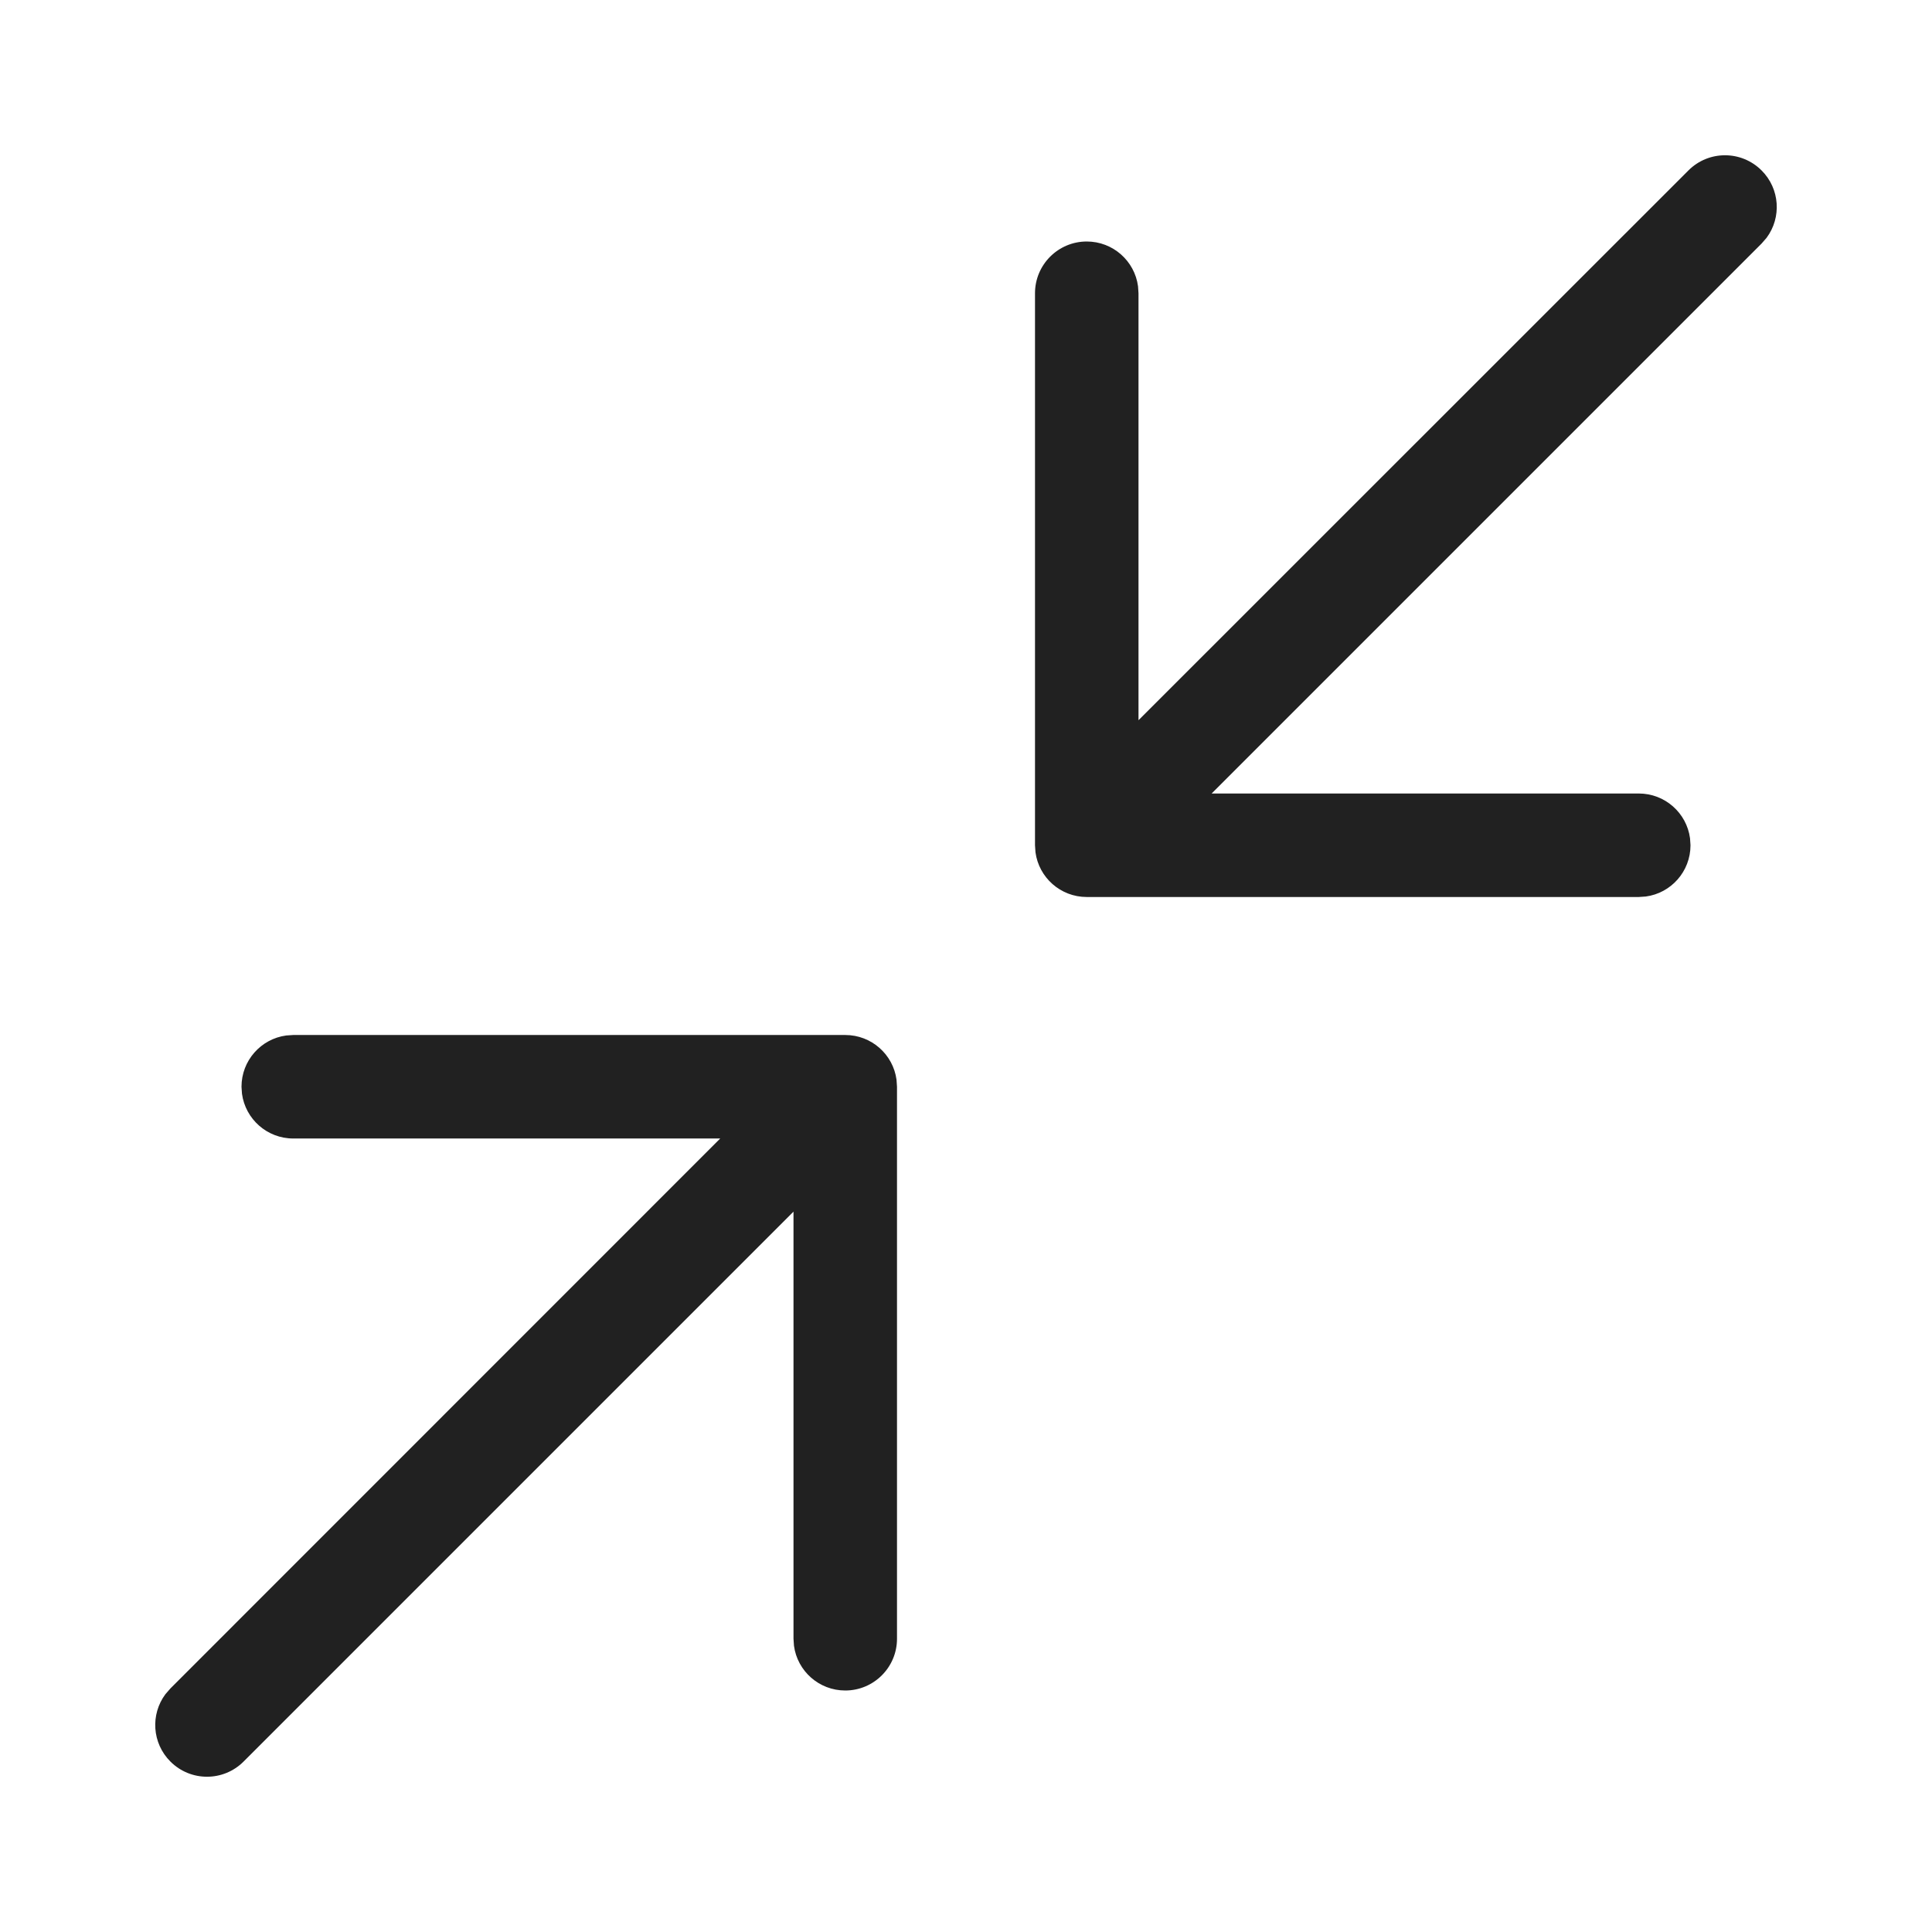 <svg width="28" height="28" viewBox="0 0 28 28" fill="none" xmlns="http://www.w3.org/2000/svg">
<path d="M4.25 15H12.25C12.63 15 12.944 15.282 12.993 15.648L13 15.75V23.75C13 24.164 12.664 24.5 12.25 24.5C11.87 24.5 11.556 24.218 11.507 23.852L11.5 23.75V17.56L3.53 25.53C3.237 25.823 2.763 25.823 2.47 25.53C2.203 25.264 2.179 24.847 2.397 24.554L2.47 24.47L10.438 16.5H4.25C3.87 16.5 3.557 16.218 3.507 15.852L3.5 15.75C3.5 15.37 3.782 15.056 4.148 15.007L4.25 15H12.25H4.25ZM25.53 2.47C25.797 2.736 25.821 3.153 25.603 3.446L25.53 3.53L17.56 11.5H23.75C24.13 11.5 24.444 11.782 24.493 12.148L24.5 12.25C24.5 12.63 24.218 12.944 23.852 12.993L23.75 13H15.75C15.37 13 15.056 12.718 15.007 12.352L15 12.25V4.25C15 3.836 15.336 3.5 15.75 3.5C16.13 3.5 16.444 3.782 16.493 4.148L16.5 4.25V10.438L24.47 2.47C24.763 2.177 25.237 2.177 25.53 2.47Z" fill="#212121"/>
</svg>

